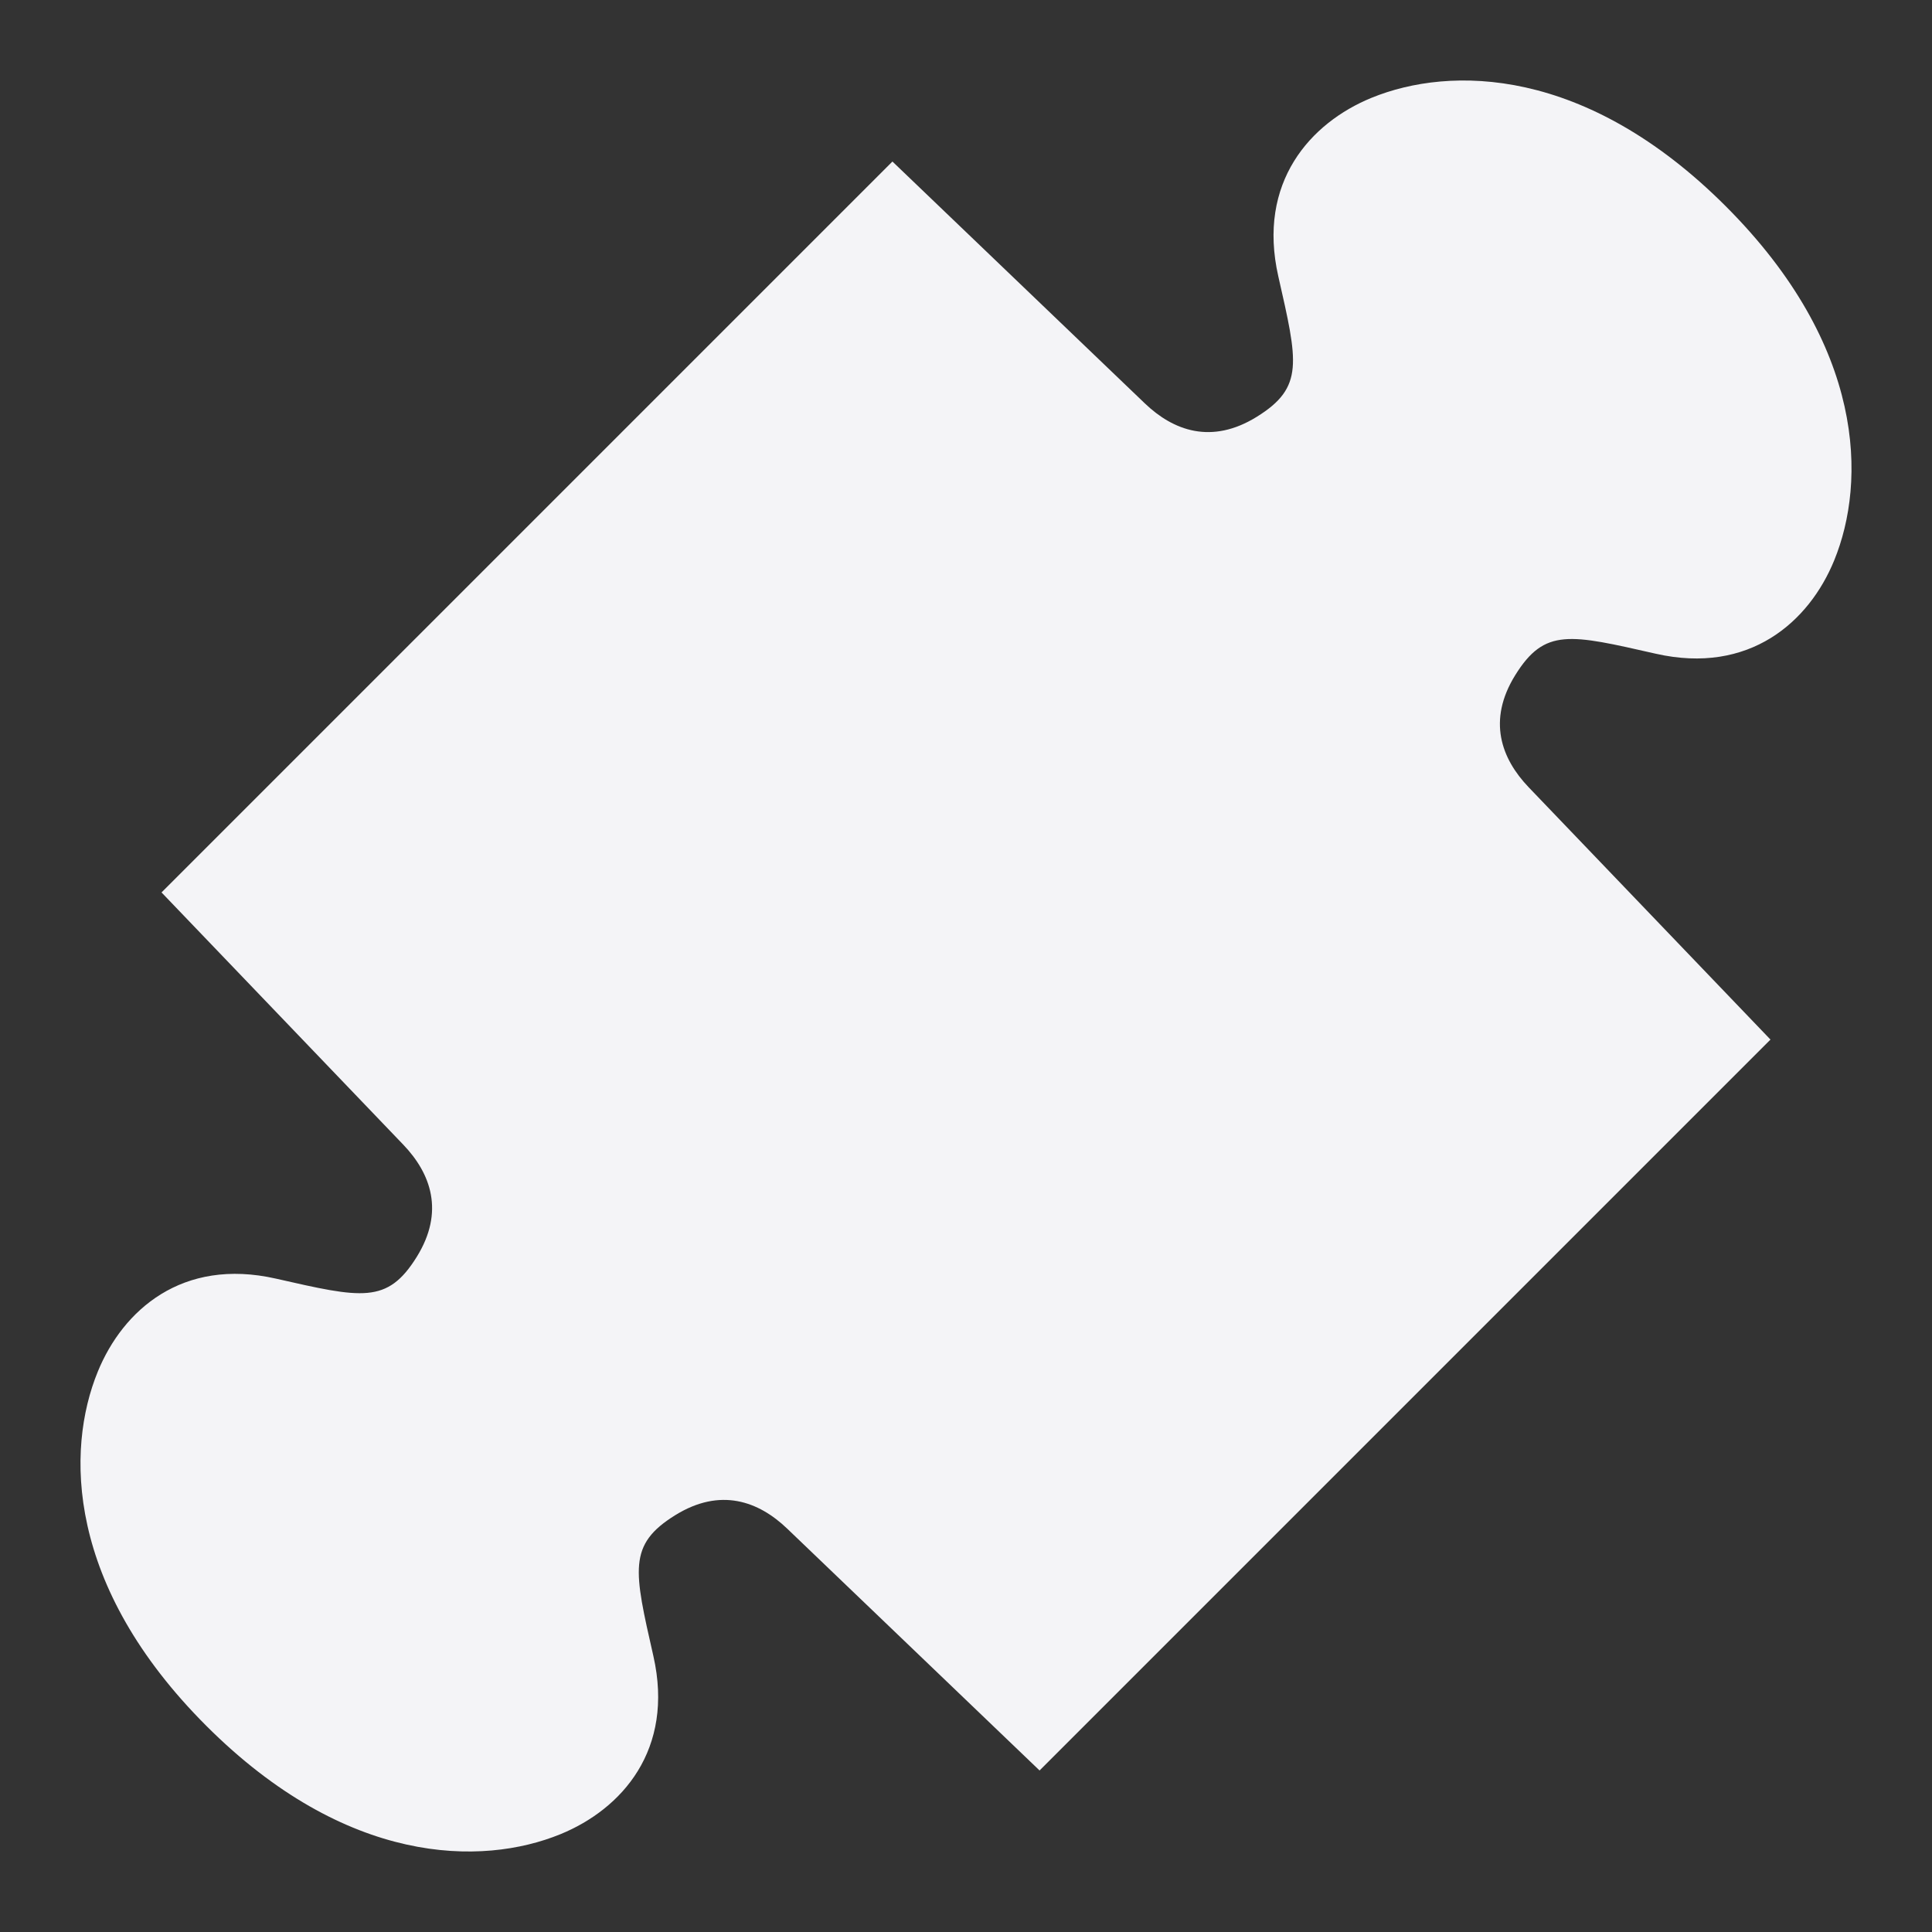 <svg xmlns="http://www.w3.org/2000/svg" width="48" height="48">
    <rect width="100%" height="100%" fill="#333333" stroke="none"/>
    <path d="M42.876 5.124c-3.477-3.477-6.845-3.493-8.8-2.694-1.523.623-2.846 2.105-2.317 4.435.483 2.131.648 2.757-.534 3.49-1.124.697-2.073.346-2.782-.333l-6.271-6.009L4.013 22.172l6.01 6.271c.678.71 1.029 1.658.332 2.782-.733 1.182-1.368 1.026-3.5.542-2.33-.528-3.802.786-4.425 2.31-.8 1.954-.783 5.322 2.694 8.799 3.477 3.477 6.845 3.493 8.8 2.694 1.523-.623 2.837-2.096 2.309-4.426-.484-2.131-.64-2.766.542-3.499 1.124-.697 2.073-.346 2.782.333l6.271 6.009 18.159-18.159-6.01-6.271c-.678-.71-1.029-1.658-.332-2.782.733-1.182 1.359-1.017 3.49-.534 2.33.529 3.812-.794 4.435-2.318.8-1.954.783-5.322-2.694-8.799z" fill="#f4f4f7"/>
</svg>
